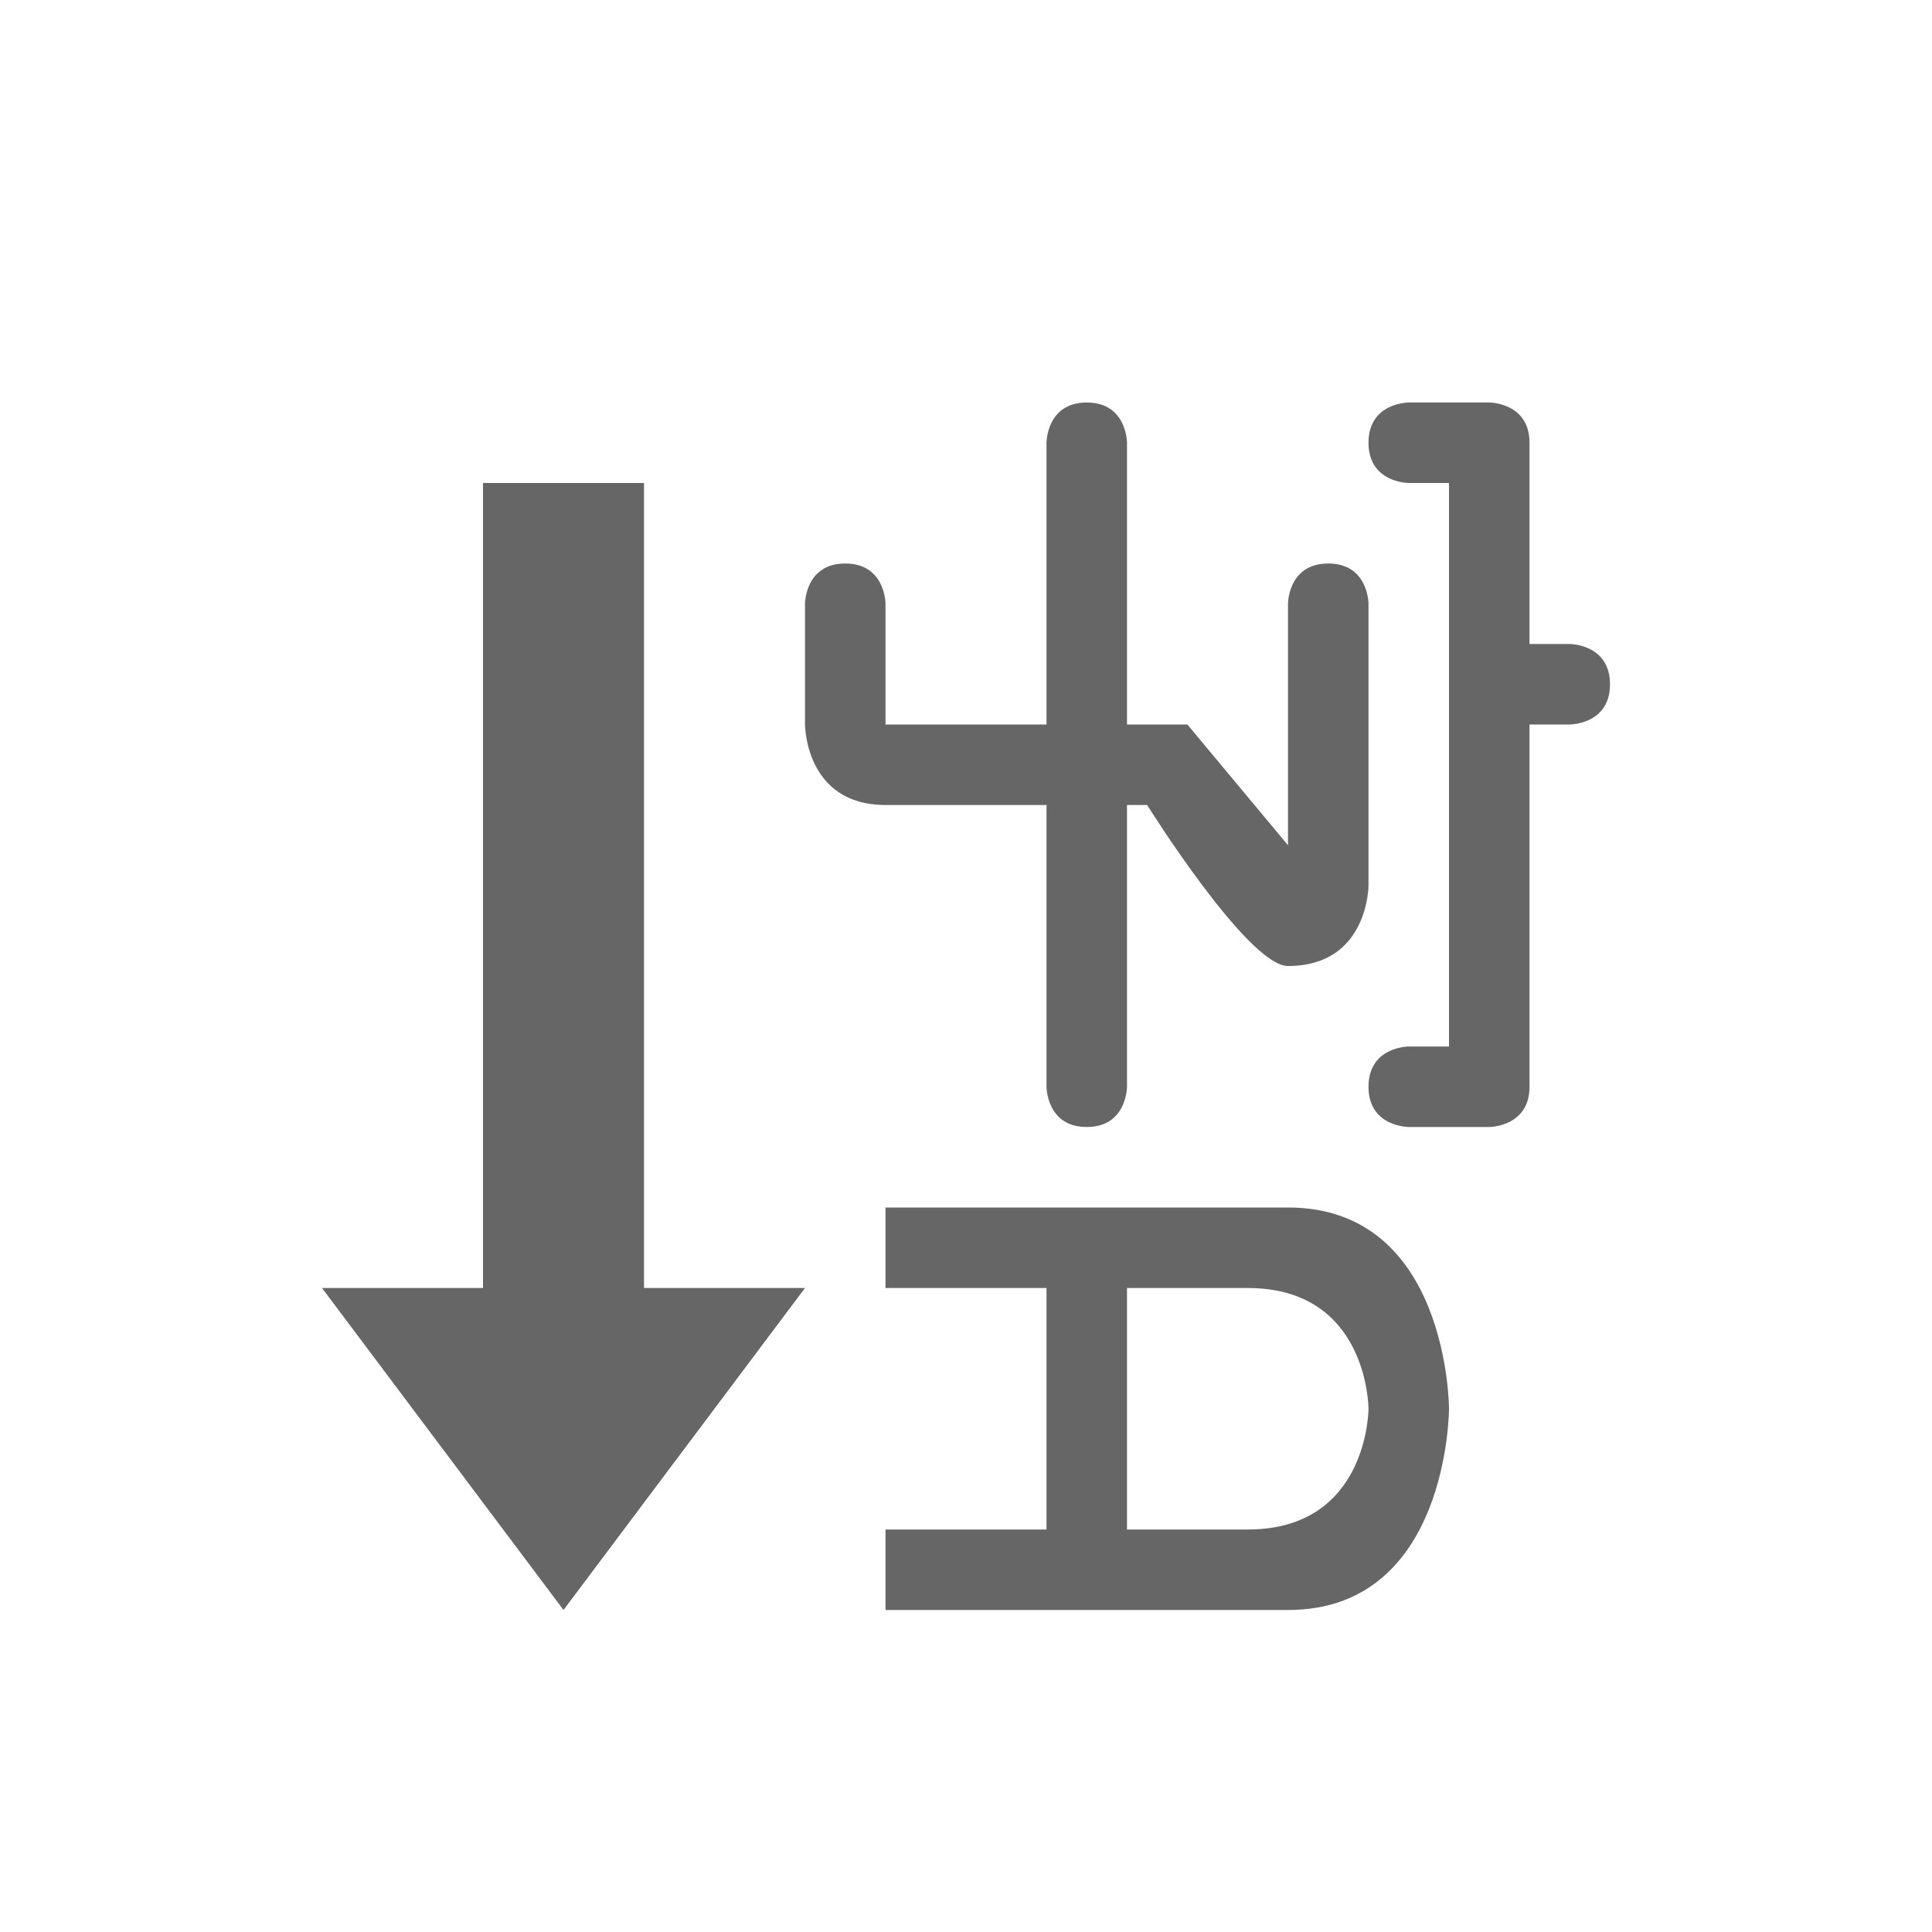 <svg xmlns="http://www.w3.org/2000/svg" width="24" height="24" version="1.1">
 <defs>
  <style id="current-color-scheme" type="text/css">
   .ColorScheme-Text { color:#666666; } .ColorScheme-Highlight { color:#4285f4; } .ColorScheme-NeutralText { color:#ff9800; } .ColorScheme-PositiveText { color:#4caf50; } .ColorScheme-NegativeText { color:#f44336; }
  </style>
 </defs>
 <g transform="translate(4,4)">
  <path style="fill:currentColor" class="ColorScheme-Text" d="M 2,2 V 12 H 0 L 3,16 6,12 H 4 V 2 Z M 7,11 V 12 H 9 V 15 H 7 V 16 H 12 C 14,16 14,13.5 14,13.5 14,13.5 14,11 12,11 Z M 10,12 H 11.5 C 13,12 13,13.5 13,13.5 13,13.5 13,15 11.5,15 H 10 Z M 13,3.5 C 13,3.5 13,3 12.5,3 12,3 12,3.5 12,3.5 V 6.5 L 10.75,5 H 10 V 1.5 C 10,1.5 10,1 9.5,1 9,1 9,1.5 9,1.5 V 5 H 7 V 3.5 C 7,3.5 7,3 6.5,3 6,3 6,3.5 6,3.5 V 5 C 6,5 6,6 7,6 H 9 V 9.5 C 9,9.5 9,10 9.5,10 10,10 10,9.5 10,9.5 V 6 H 10.25 C 10.25,6 11.5,8 12,8 13,8 13,7 13,7 Z M 16,4.5 C 16,4 15.5,4 15.5,4 H 15 V 1.5 C 15,1 14.5,1 14.5,1 H 13.5 C 13.5,1 13,1 13,1.5 13,2 13.5,2 13.5,2 H 14 V 9 H 13.5 C 13.5,9 13,9 13,9.5 13,10 13.5,10 13.5,10 H 14.5 C 14.5,10 15,10 15,9.5 V 5 H 15.5 C 15.5,5 16,5 16,4.5 Z"/>
 </g>
</svg>
